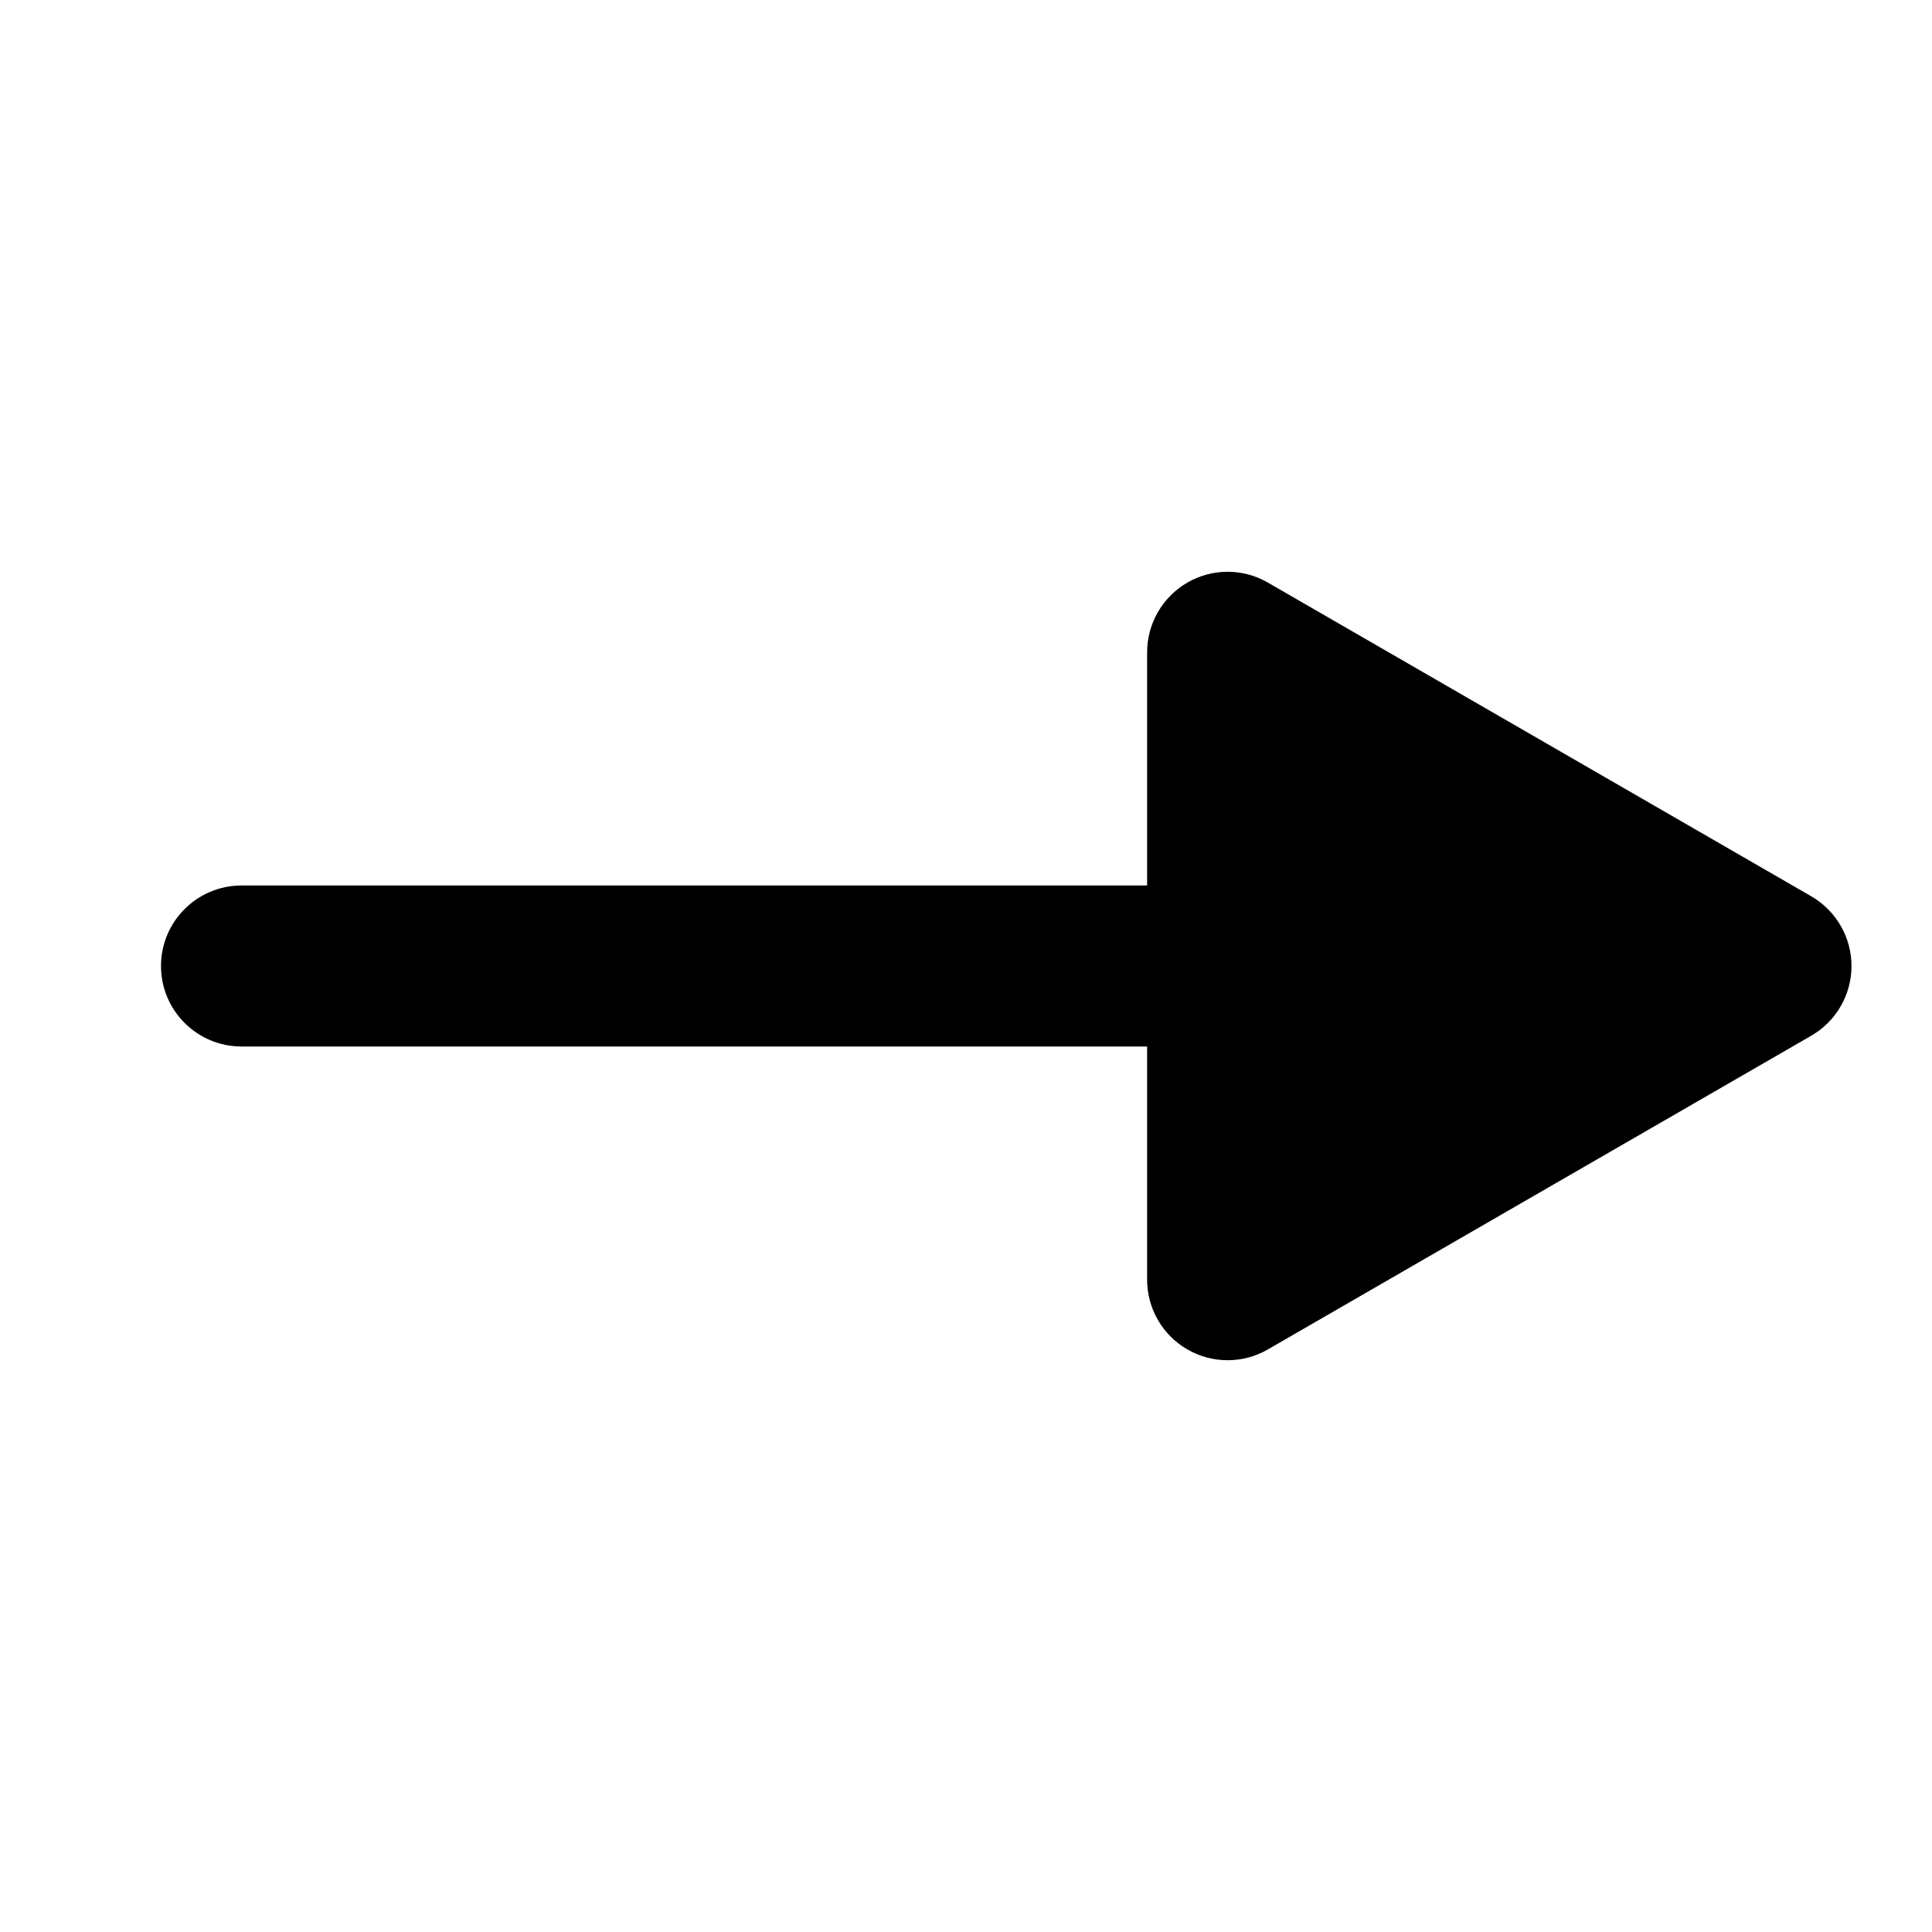 <svg width="24" height="24" viewBox="0 0 24 24" fill="none" xmlns="http://www.w3.org/2000/svg">
<path fill-rule="evenodd" clip-rule="evenodd" d="M22.5 11.134C22.809 11.313 23 11.643 23 12C23 12.357 22.809 12.688 22.5 12.866L15.75 16.763C15.441 16.942 15.059 16.942 14.75 16.763C14.441 16.585 14.25 16.255 14.25 15.897V13H3C2.448 13 2 12.552 2 12C2 11.448 2.448 11 3 11H14.25V8.103C14.25 7.746 14.441 7.416 14.75 7.237C15.059 7.058 15.441 7.058 15.75 7.237L22.5 11.134Z" fill="black"/>
</svg>
